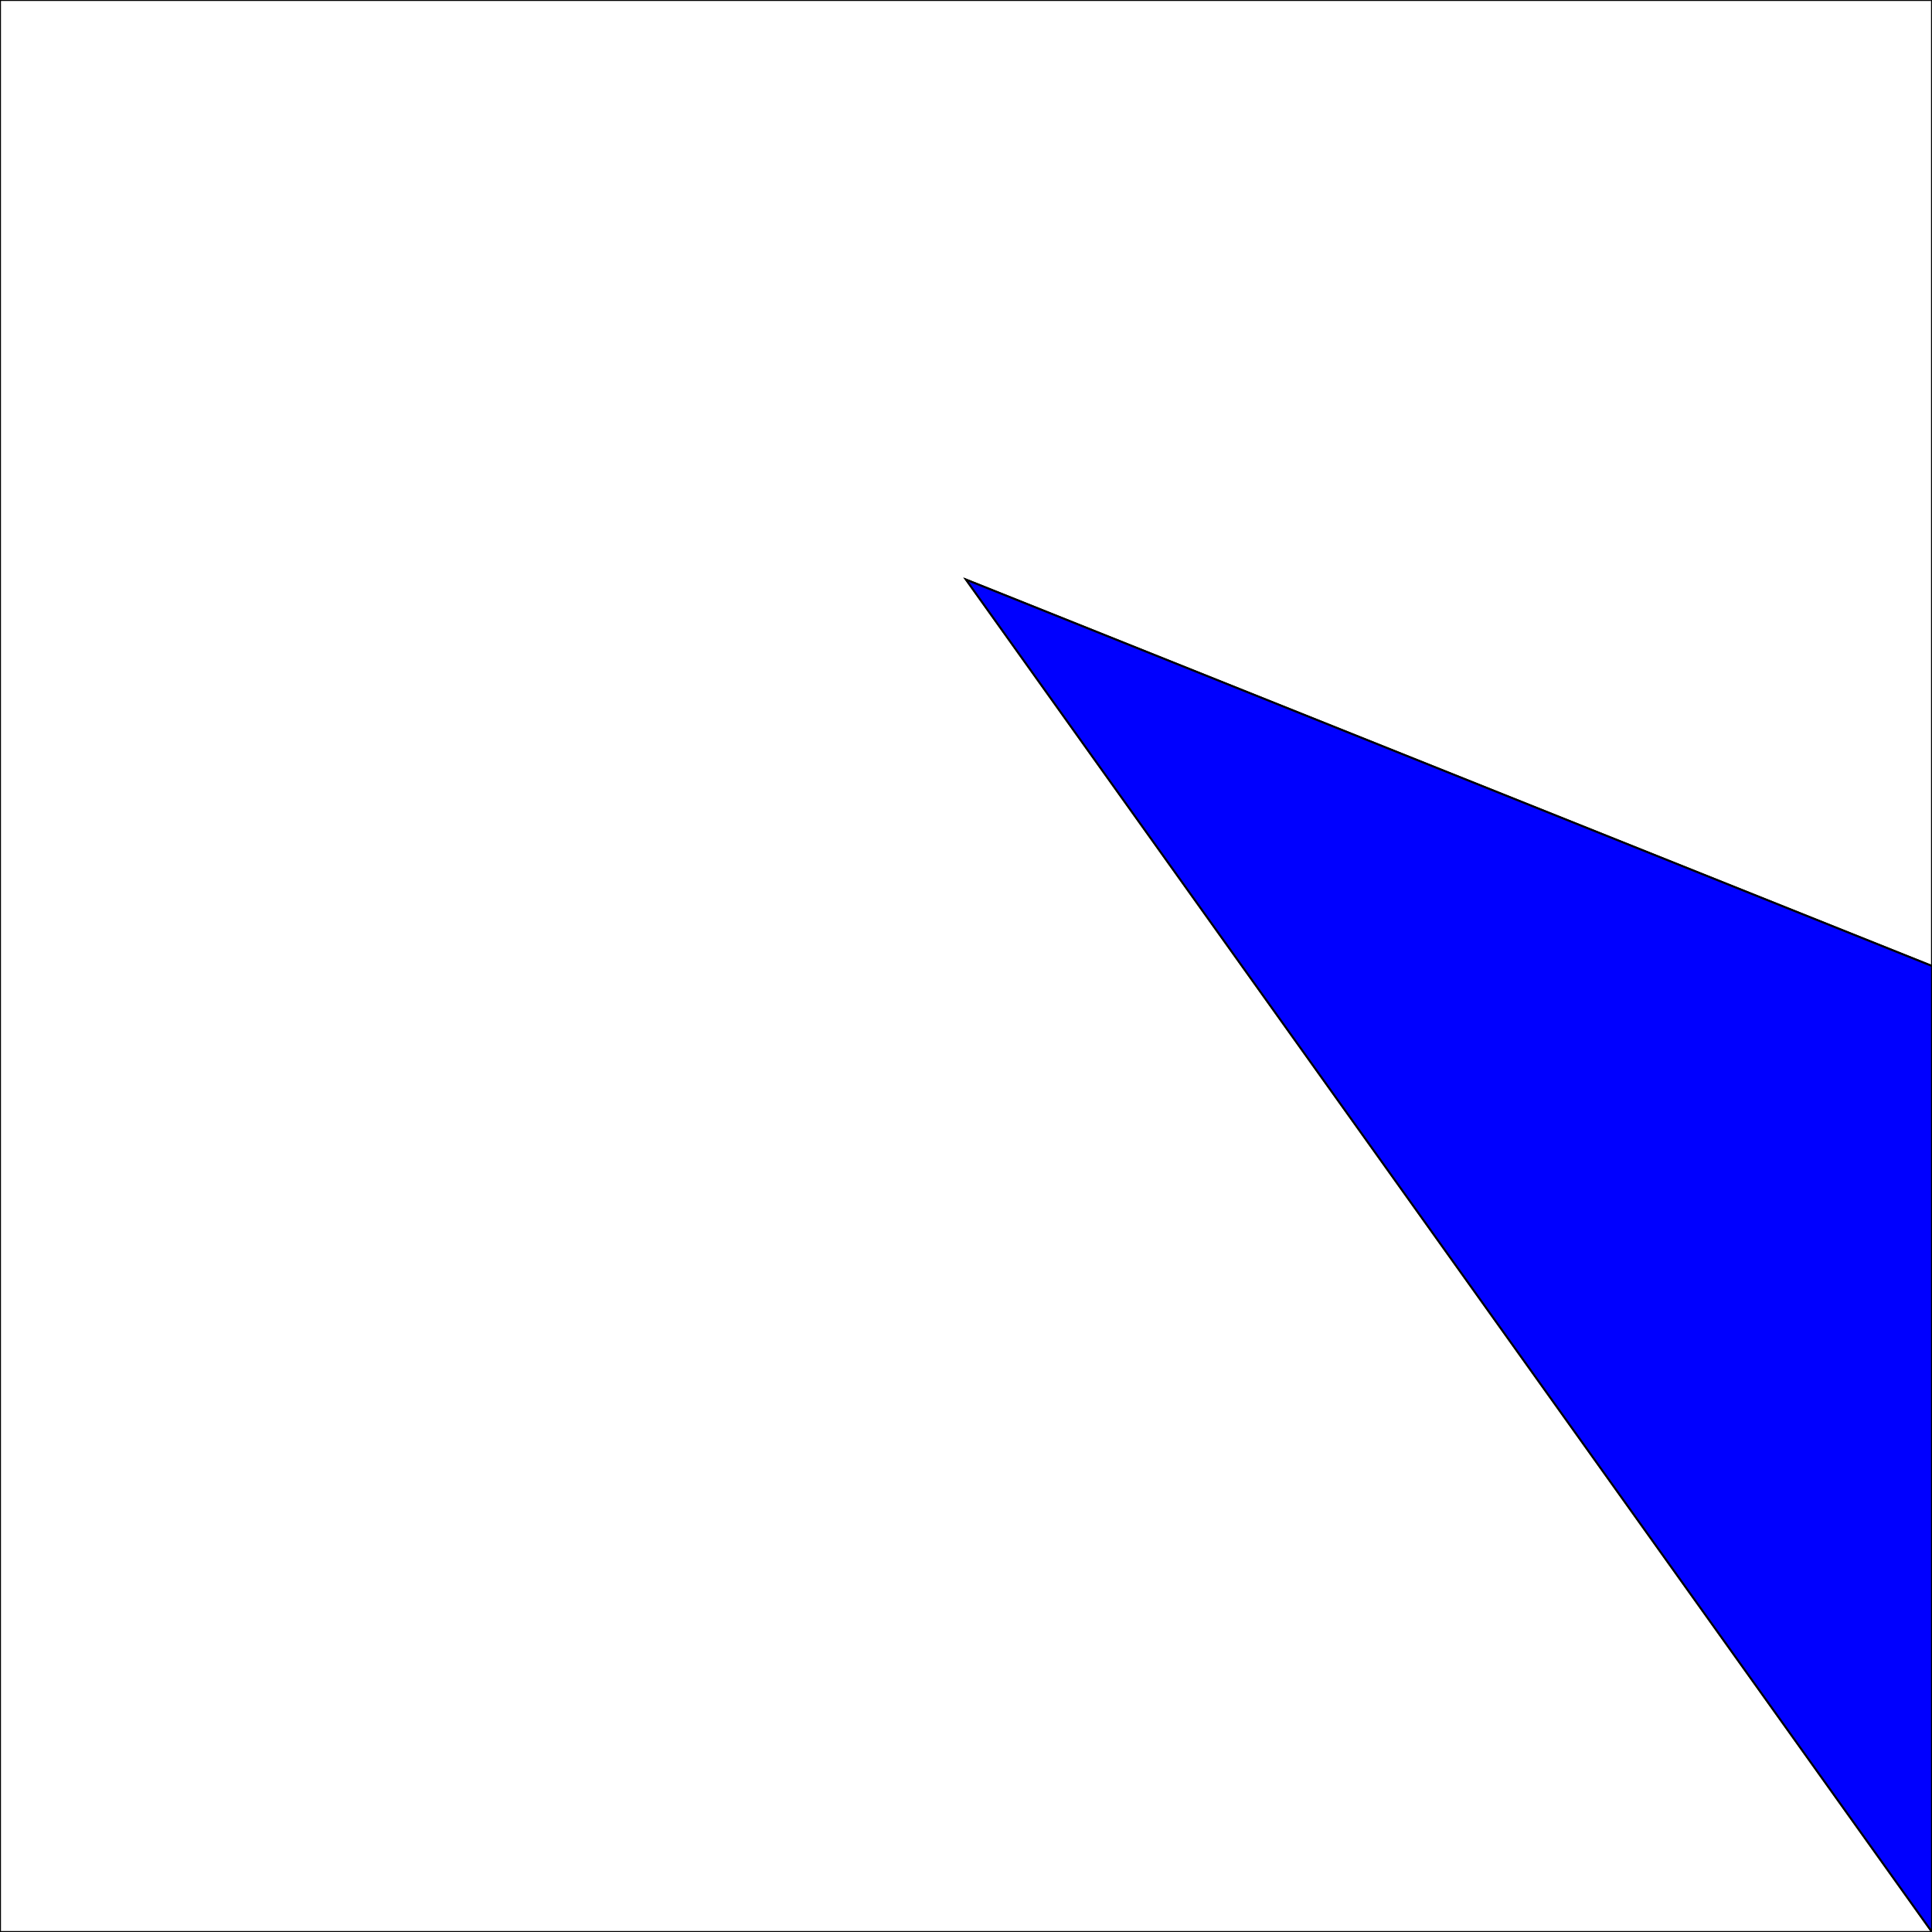 <svg xmlns = "http://www.w3.org/2000/svg" width = "1000" height = "1000">
<g>
<polygon points = "1000.000, 1000.000 1000.000, 500.000 500.000, 300.000 "
fill = "none" stroke = "black"/>
</g>
<g>
<polygon points = "0.000, 1000.000 0.000, 0.000 1000.000, 0.000 1000.000, 1000.000 "
fill = "none" stroke = "black"/>
</g>
<g>
<polygon points = "1000.000, 1000.000 1000.000, 500.000 500.000, 300.000 "
fill = "blue" stroke = "black"/>
</g>
</svg>
